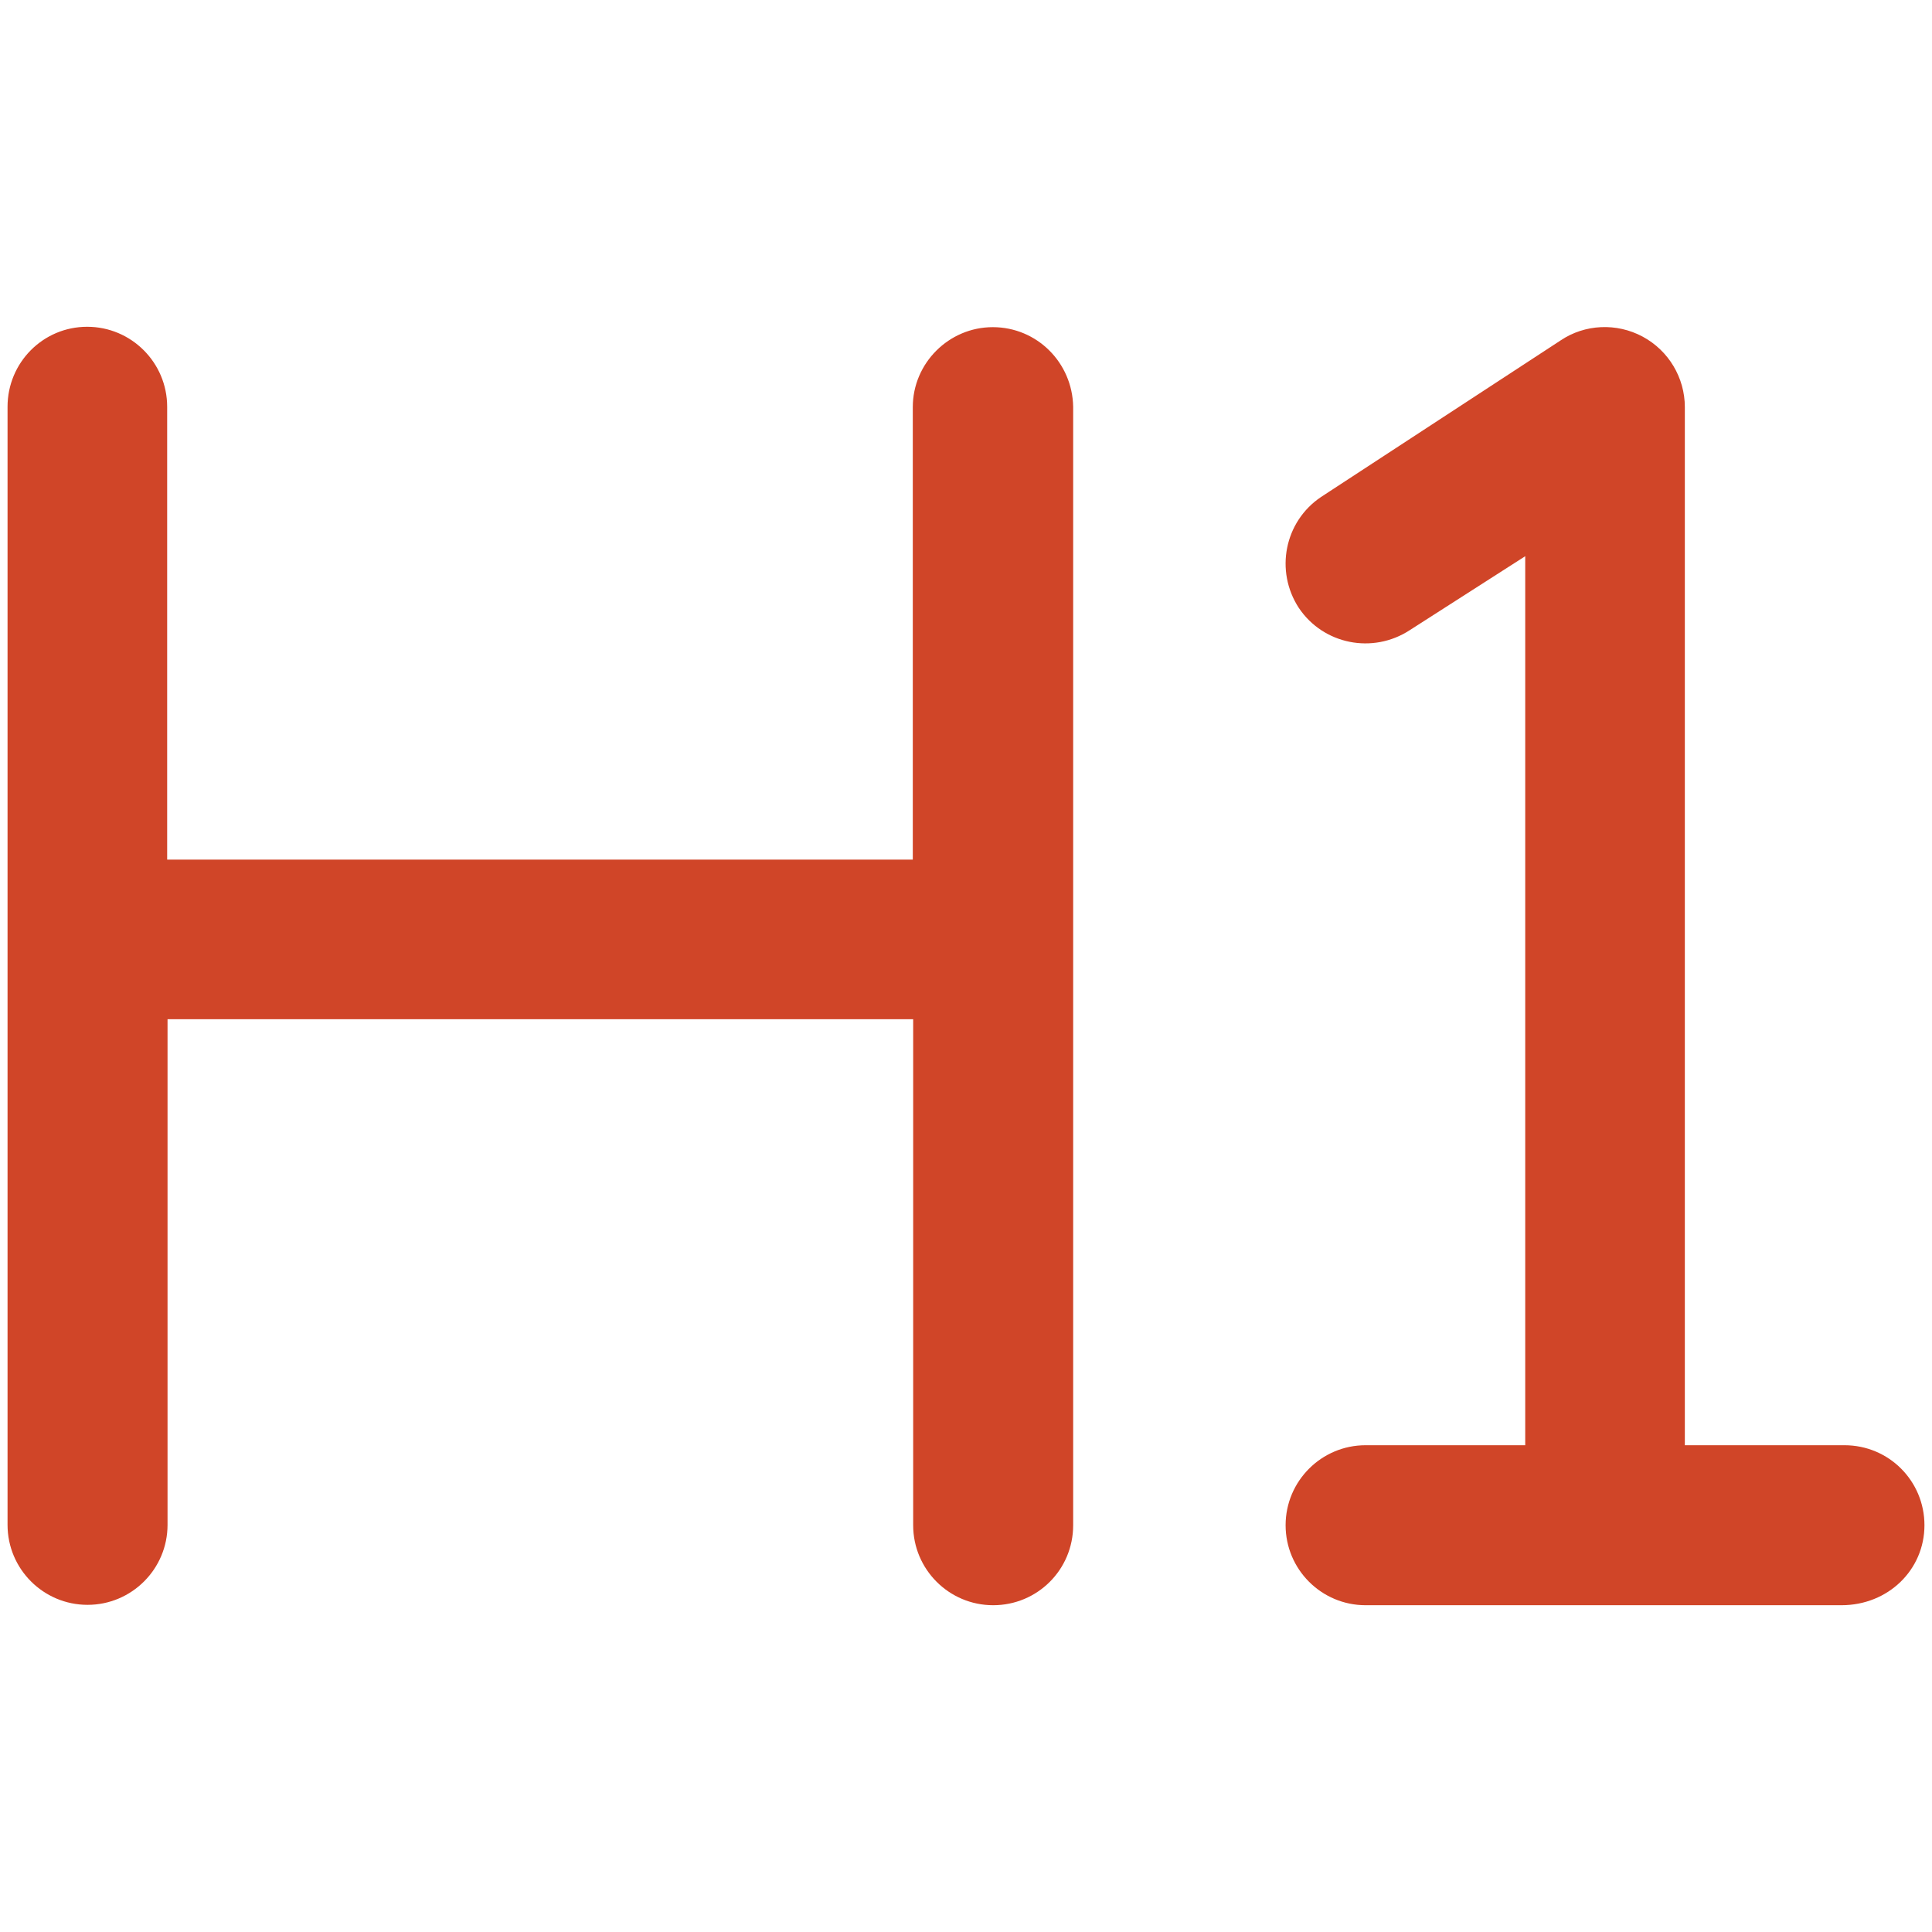 <?xml version="1.0" encoding="utf-8"?>
<!-- Generator: Adobe Illustrator 26.4.1, SVG Export Plug-In . SVG Version: 6.00 Build 0)  -->
<svg version="1.1" id="Layer_1" xmlns="http://www.w3.org/2000/svg" xmlns:xlink="http://www.w3.org/1999/xlink" x="0px" y="0px"
	 viewBox="0 0 512 512" style="enable-background:new 0 0 512 512;" xml:space="preserve">
<style type="text/css">
	.st0{fill:#D04528;}
</style>
<path class="st0" d="M263.1,86.7c-11.6,0-21.2,9.5-21.2,21.2v119.9H44.3V107.8c0-11.7-9.5-21.2-21.2-21.2S2,96.1,2,107.8v296.3
	c0,11.7,9.5,21.2,21.2,21.2s21.2-9.5,21.2-21.2V270.1h197.6v134.1c0,11.7,9.5,21.2,21.2,21.2c11.7,0,21.2-9.4,21.2-21.2V107.8
	C284.2,96.1,274.8,86.7,263.1,86.7z M488.8,383h-42.3V107.9c0-7.8-4.3-15-11.2-18.7c-6.9-3.7-15.3-3.3-21.7,1l-63.5,41.5
	c-9.7,6.5-12.3,19.6-5.9,29.4c6.5,9.7,19.6,12.3,29.4,5.9l30.6-19.6V383h-42.3c-11.7,0-21.2,9.5-21.2,21.2
	c0,11.7,9.5,21.2,21.2,21.2H488c12.4,0,22-9.4,22-21.2C510,392.5,500.6,383,488.8,383z"/>
</svg>
